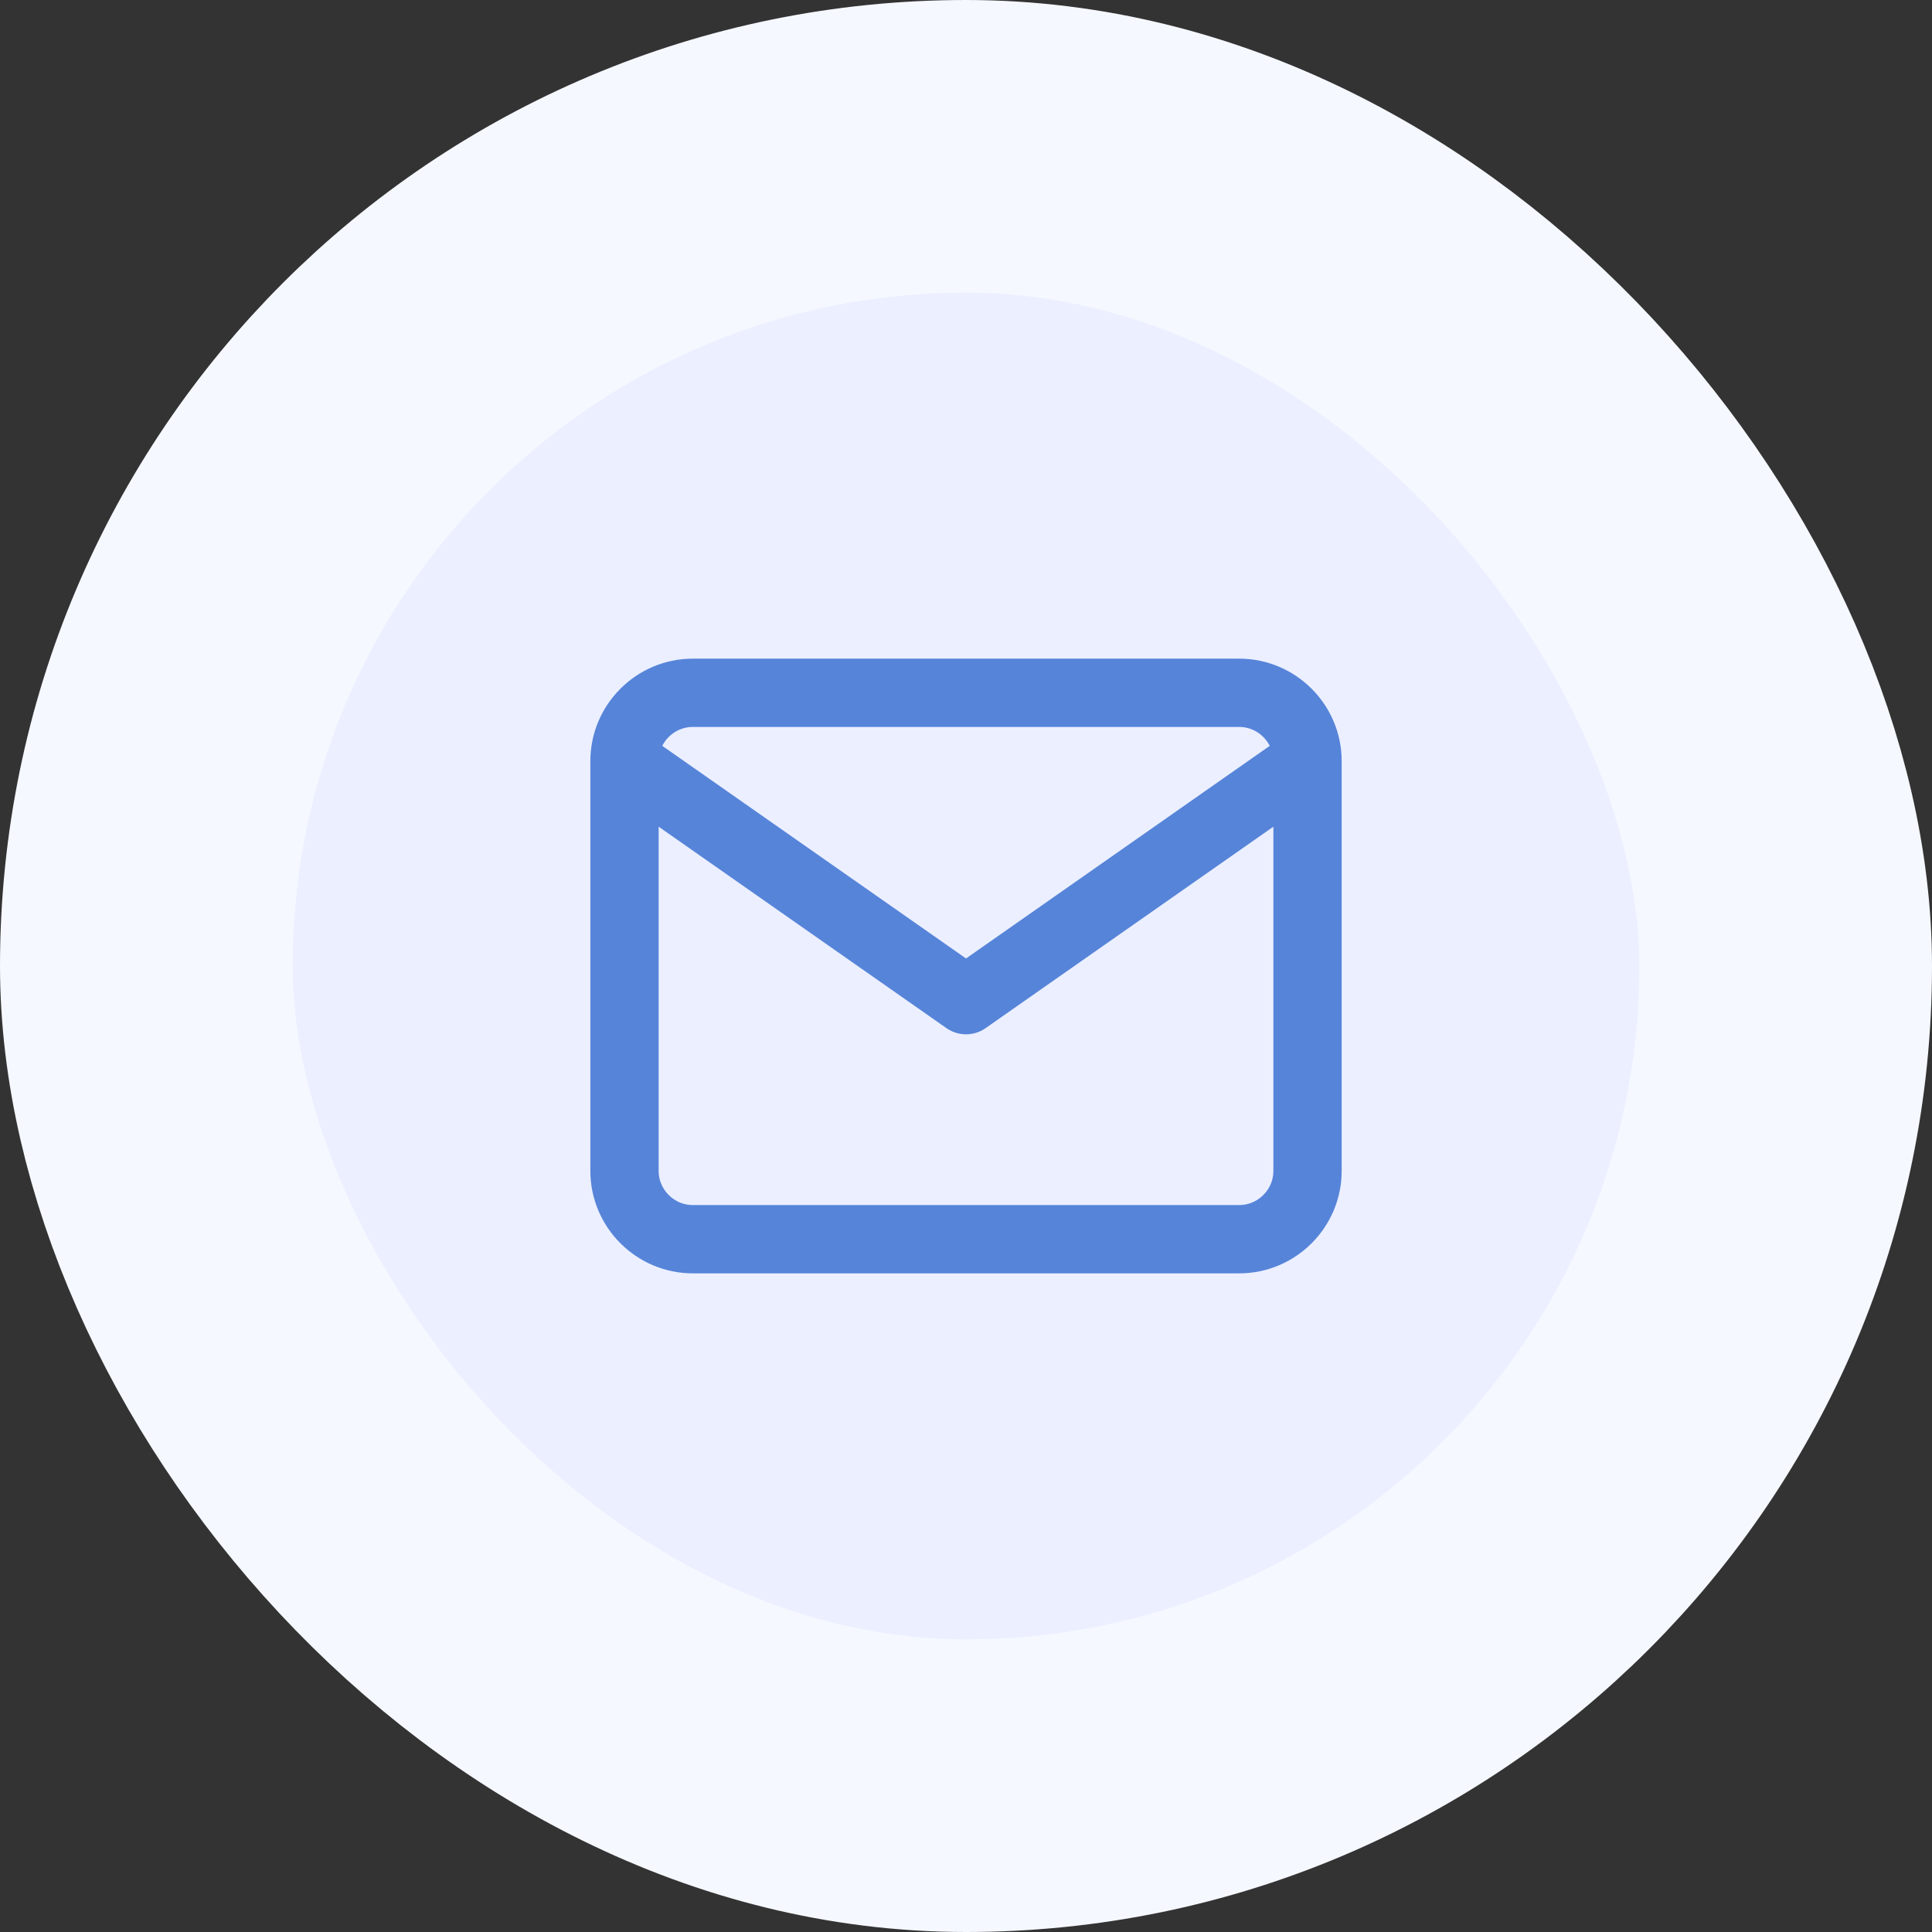 <svg width="66" height="66" viewBox="0 0 66 66" fill="none" xmlns="http://www.w3.org/2000/svg">
<rect x="0" y="0" width="66" height="66" fill="#333333" stroke="none"/>
<rect x="5" y="5" width="56" height="56" rx="28" fill="#EBEFFF"/>
<path d="M44.667 26C44.667 24.717 43.617 23.667 42.334 23.667H23.667C22.384 23.667 21.334 24.717 21.334 26M44.667 26V40C44.667 41.283 43.617 42.333 42.334 42.333H23.667C22.384 42.333 21.334 41.283 21.334 40V26M44.667 26L33.001 34.167L21.334 26" stroke="#5684D9" stroke-width="2.333" stroke-linecap="round" stroke-linejoin="round"/>
<rect x="5" y="5" width="56" height="56" rx="28" stroke="#F5F8FF" stroke-width="10"/>
</svg>
